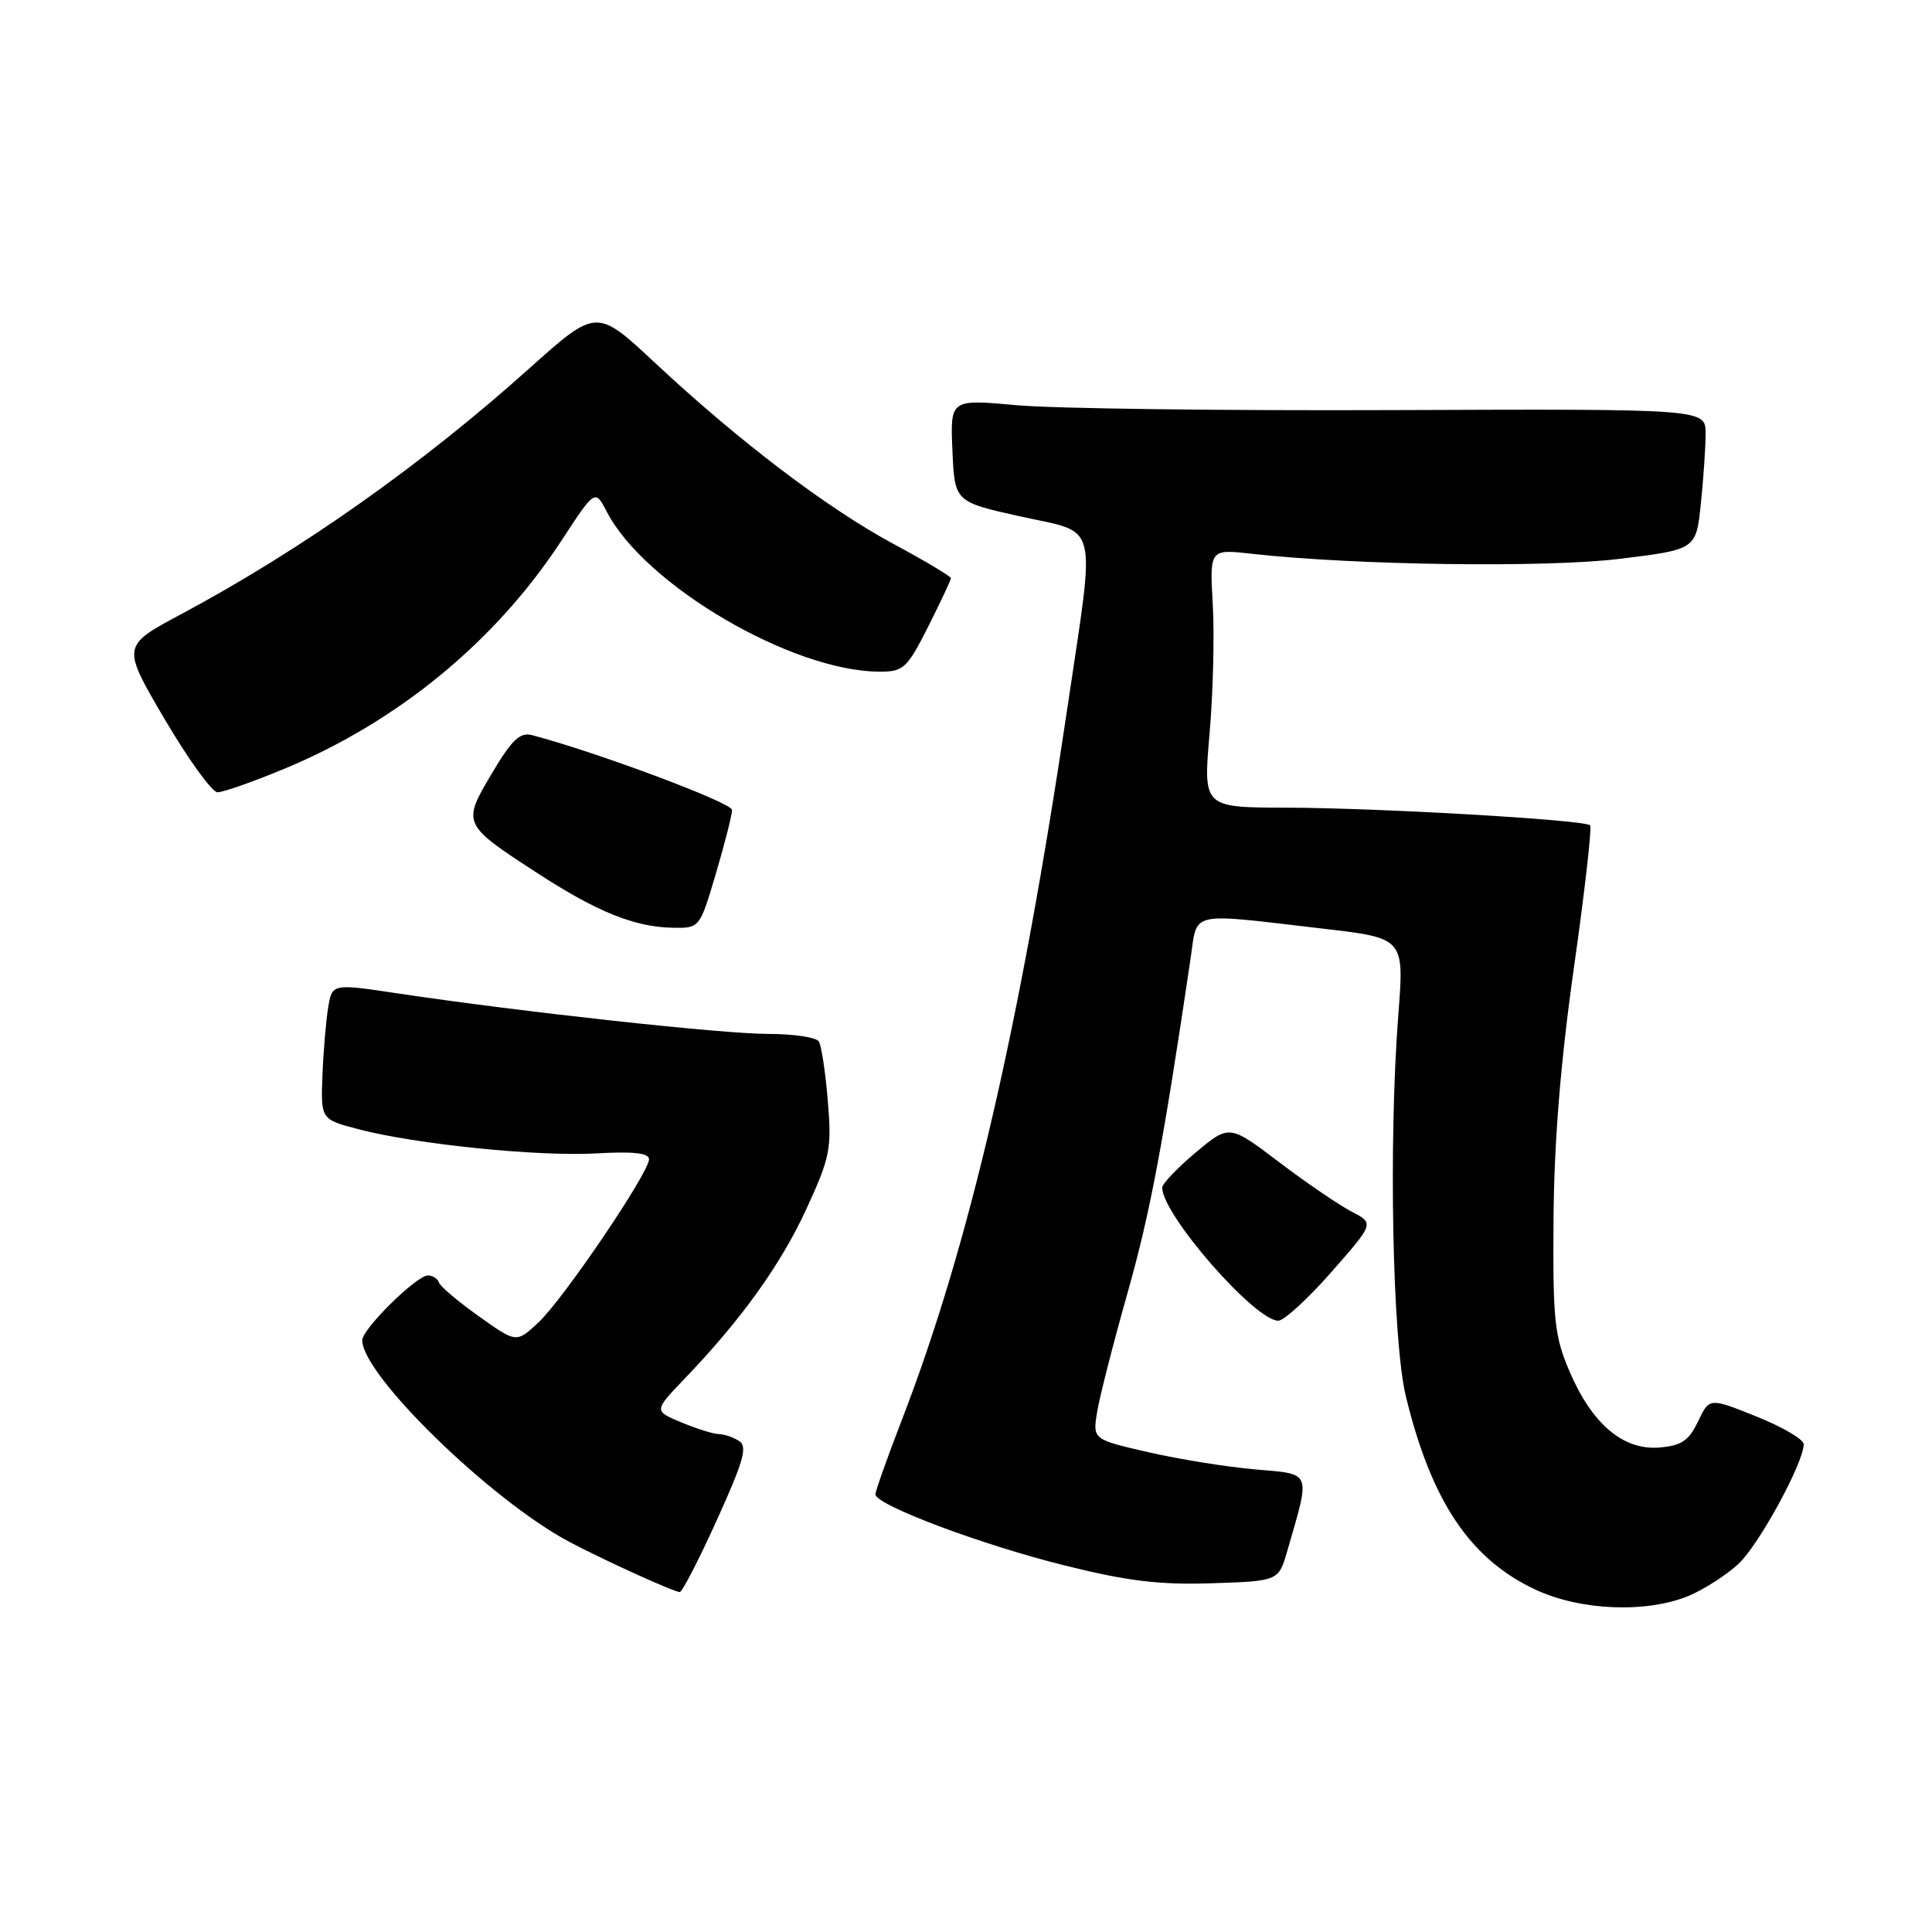 <?xml version="1.0" encoding="UTF-8" standalone="no"?>
<!DOCTYPE svg PUBLIC "-//W3C//DTD SVG 1.1//EN" "http://www.w3.org/Graphics/SVG/1.1/DTD/svg11.dtd" >
<svg xmlns="http://www.w3.org/2000/svg" xmlns:xlink="http://www.w3.org/1999/xlink" version="1.1" viewBox="0 0 256 256">
 <g >
 <path fill="currentColor"
d=" M 223.78 211.45 C 225.83 210.59 228.79 208.68 230.38 207.20 C 233.10 204.64 239.00 193.81 239.00 191.36 C 239.00 190.73 236.19 189.08 232.75 187.70 C 226.50 185.19 226.50 185.19 225.00 188.35 C 223.78 190.90 222.81 191.56 219.89 191.80 C 215.11 192.20 210.99 188.74 208.00 181.79 C 205.97 177.05 205.75 175.04 205.85 161.51 C 205.93 151.24 206.78 140.72 208.56 128.17 C 209.99 118.08 210.95 109.62 210.70 109.36 C 209.97 108.63 182.70 107.05 170.47 107.02 C 159.43 107.00 159.43 107.00 160.27 97.25 C 160.74 91.89 160.93 84.18 160.70 80.12 C 160.28 72.75 160.28 72.75 165.89 73.38 C 179.47 74.90 204.82 75.25 214.62 74.05 C 224.74 72.81 224.74 72.81 225.37 66.76 C 225.72 63.43 226.00 59.24 226.00 57.44 C 226.00 54.18 226.00 54.18 184.75 54.34 C 162.06 54.43 139.54 54.14 134.70 53.69 C 125.91 52.89 125.91 52.89 126.20 59.69 C 126.50 66.50 126.50 66.50 135.25 68.44 C 145.71 70.75 145.17 68.59 141.48 93.50 C 135.20 135.82 128.42 165.05 119.55 188.01 C 117.60 193.07 116.00 197.56 116.00 198.01 C 116.00 199.41 130.09 204.71 141.11 207.44 C 149.42 209.51 153.64 210.02 160.57 209.79 C 169.42 209.50 169.42 209.50 170.58 205.48 C 173.67 194.78 173.90 195.37 166.30 194.70 C 162.56 194.38 156.19 193.35 152.14 192.42 C 144.79 190.73 144.79 190.73 145.37 187.12 C 145.69 185.13 147.51 178.01 149.41 171.30 C 152.41 160.68 154.09 151.76 157.76 127.00 C 158.70 120.63 157.27 120.95 175.29 123.05 C 186.07 124.30 186.07 124.30 185.29 134.40 C 183.98 151.20 184.50 177.64 186.28 185.00 C 189.66 198.94 194.80 206.60 203.49 210.65 C 209.46 213.43 218.22 213.77 223.78 211.45 Z  M 94.99 201.41 C 98.56 193.53 99.08 191.67 97.92 190.93 C 97.14 190.43 95.92 190.02 95.22 190.02 C 94.51 190.01 92.29 189.31 90.28 188.47 C 86.63 186.95 86.63 186.95 90.68 182.72 C 98.25 174.84 103.49 167.52 106.88 160.13 C 110.00 153.34 110.22 152.21 109.69 145.88 C 109.38 142.09 108.84 138.55 108.50 138.00 C 108.16 137.45 105.15 137.00 101.80 137.00 C 95.74 137.00 69.30 134.11 52.76 131.64 C 44.03 130.33 44.03 130.33 43.50 133.41 C 43.21 135.11 42.86 139.16 42.73 142.41 C 42.50 148.32 42.50 148.32 47.50 149.63 C 55.17 151.63 71.30 153.27 79.04 152.83 C 83.92 152.55 86.00 152.78 86.00 153.61 C 86.00 155.40 74.66 172.13 71.35 175.23 C 68.43 177.96 68.43 177.96 63.47 174.43 C 60.74 172.49 58.35 170.48 58.17 169.95 C 57.98 169.43 57.33 169.00 56.71 169.00 C 55.19 169.00 48.00 176.10 48.00 177.59 C 48.00 182.20 65.07 198.81 75.47 204.32 C 79.98 206.71 89.19 210.90 90.07 210.96 C 90.38 210.98 92.60 206.69 94.99 201.41 Z  M 176.42 168.55 C 182.09 162.10 182.09 162.10 179.10 160.55 C 177.46 159.70 173.14 156.76 169.50 154.00 C 162.89 148.99 162.89 148.99 158.44 152.71 C 156.00 154.75 154.00 156.85 154.00 157.37 C 154.00 160.94 166.27 175.00 169.38 175.00 C 170.14 175.00 173.30 172.10 176.42 168.55 Z  M 94.86 115.75 C 96.04 111.76 97.00 107.97 97.00 107.32 C 97.00 106.37 79.04 99.65 70.50 97.41 C 68.90 96.99 67.83 98.01 65.17 102.49 C 61.21 109.15 61.25 109.23 71.26 115.73 C 79.14 120.84 84.08 122.83 89.10 122.93 C 92.71 123.00 92.71 123.00 94.86 115.75 Z  M 37.72 101.85 C 52.80 95.57 65.66 84.98 74.38 71.66 C 78.85 64.82 78.85 64.82 80.40 67.80 C 85.43 77.54 105.00 89.00 116.59 89.00 C 119.72 89.00 120.20 88.55 122.99 83.03 C 124.64 79.74 126.00 76.86 126.00 76.62 C 126.00 76.37 122.55 74.31 118.33 72.04 C 109.52 67.28 97.91 58.46 86.77 48.06 C 79.04 40.84 79.04 40.84 70.11 48.84 C 55.87 61.61 39.88 72.89 24.01 81.38 C 16.12 85.59 16.12 85.59 21.81 95.28 C 24.94 100.60 28.09 104.97 28.82 104.98 C 29.55 104.99 33.55 103.58 37.72 101.85 Z "/>
</g>
</svg>